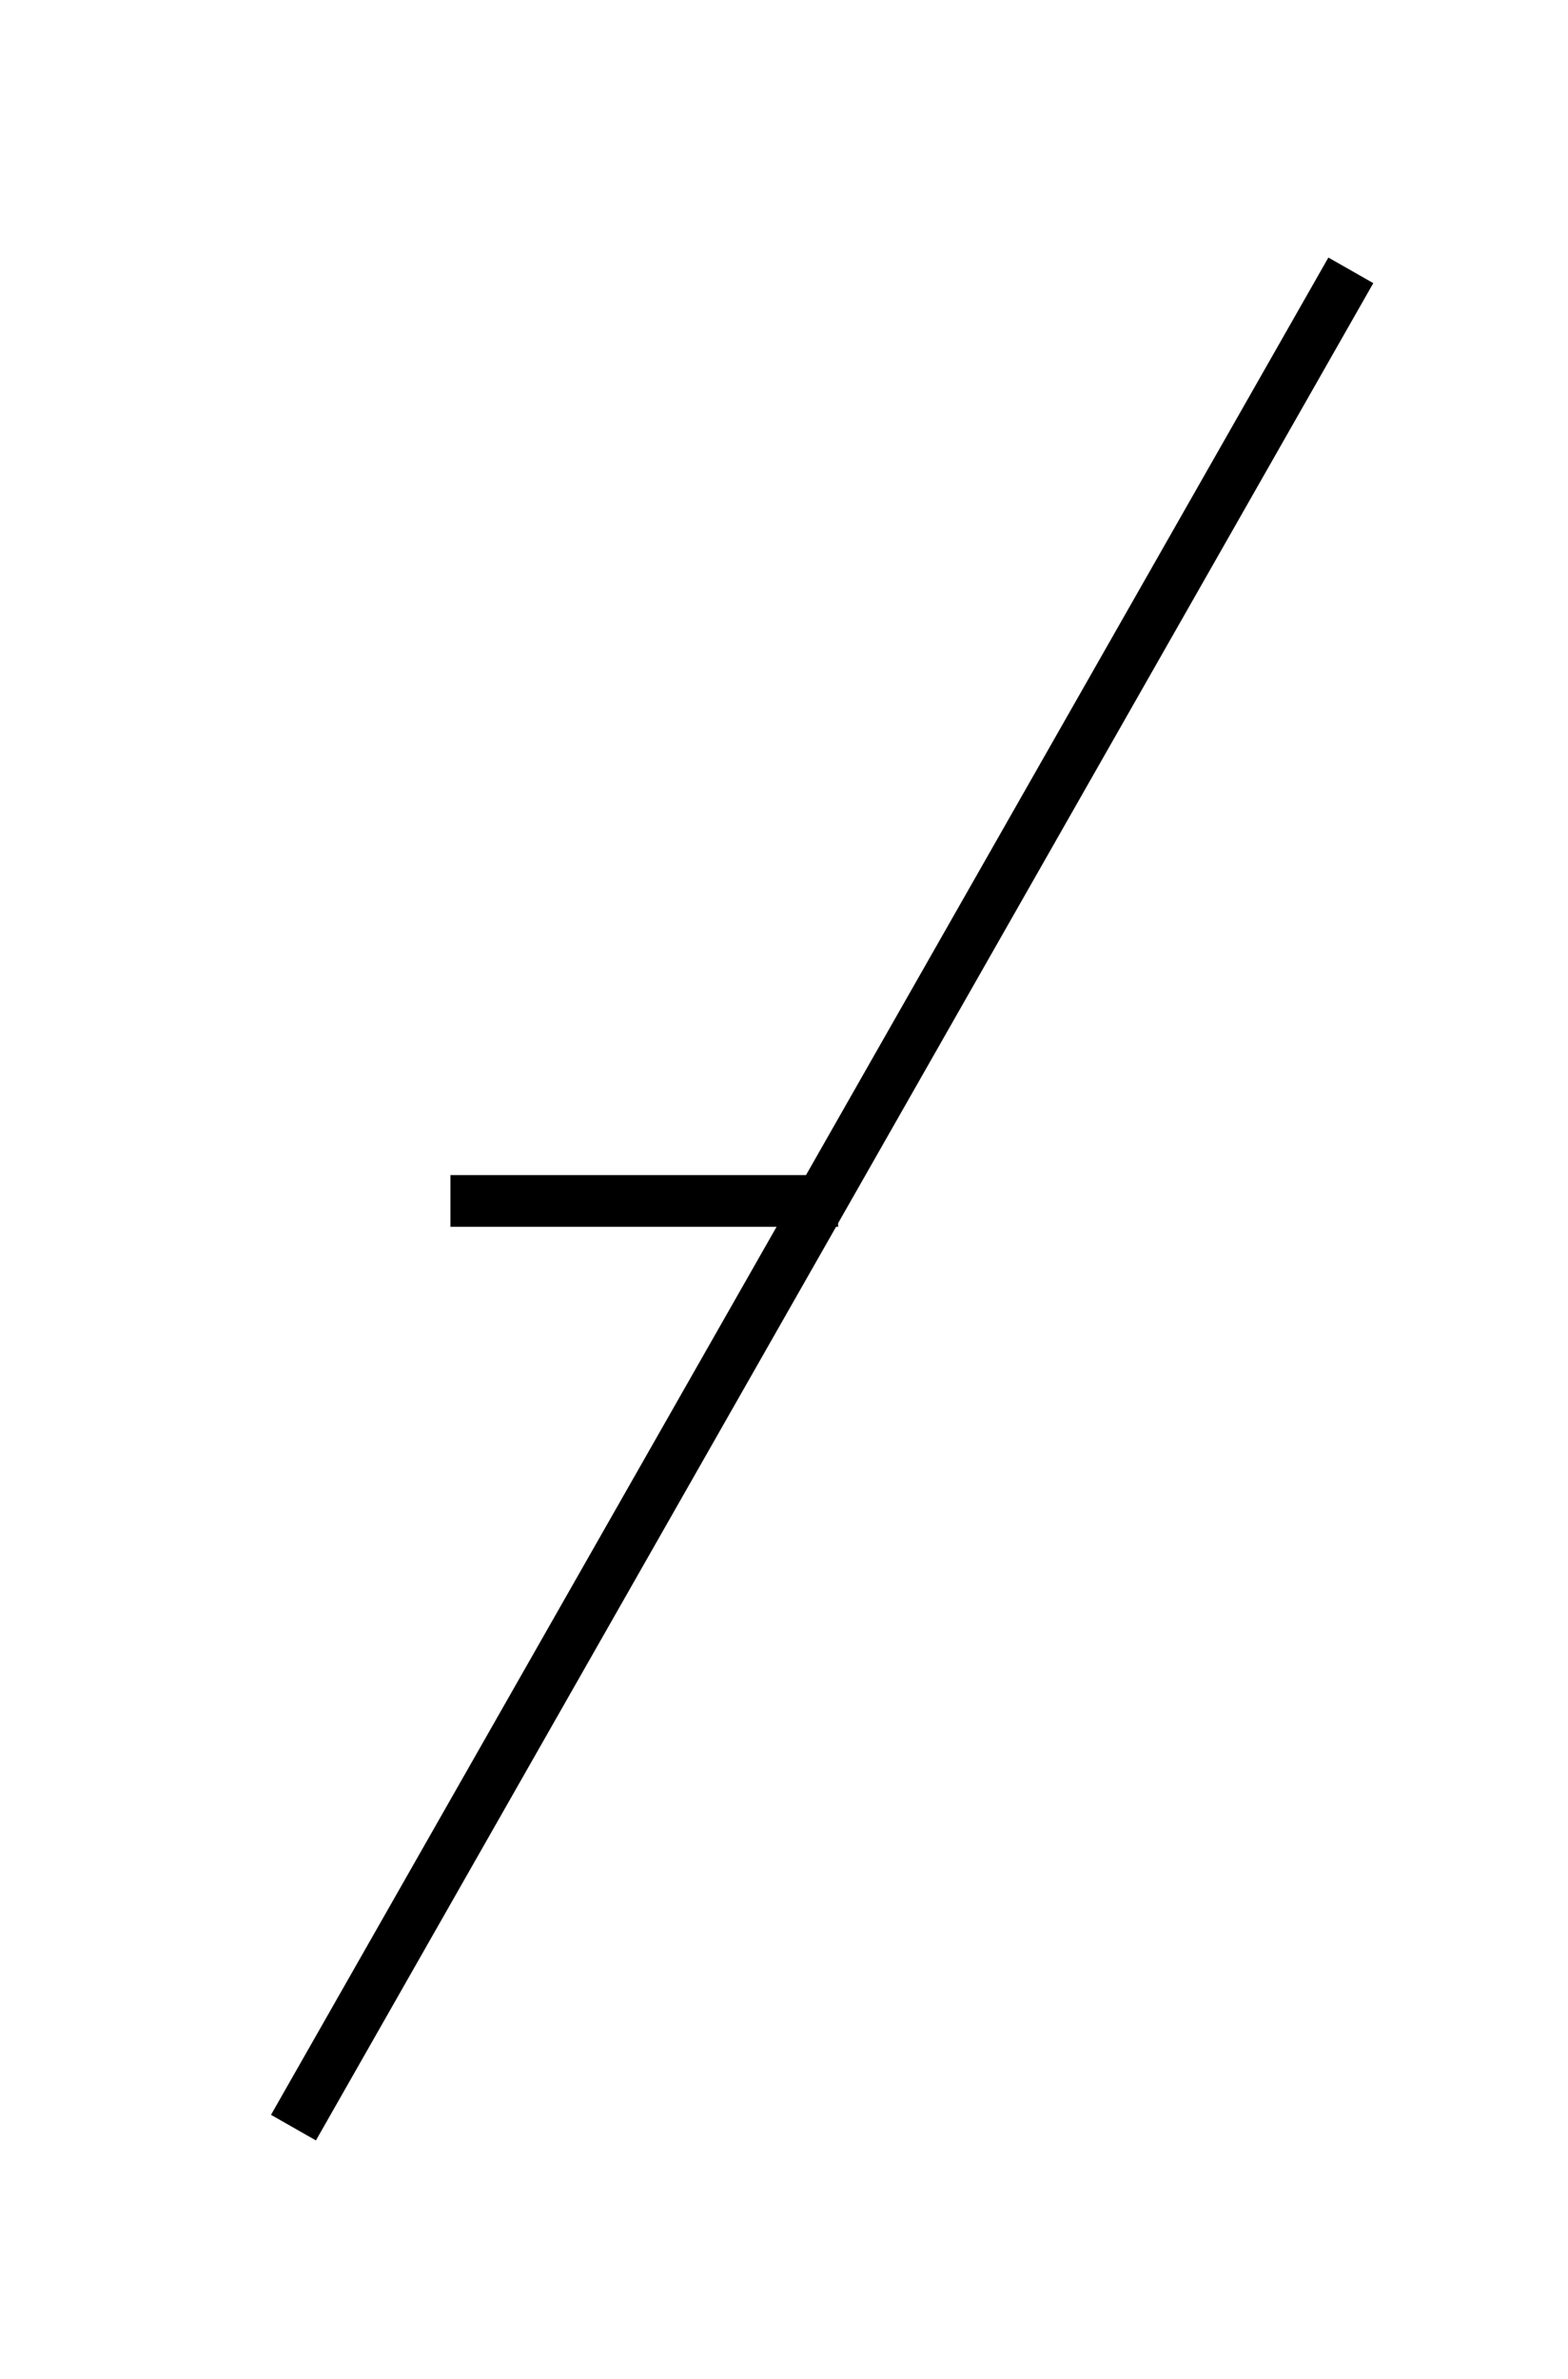 <?xml version="1.0" encoding="utf-8"?>
<!-- Generator: Adobe Illustrator 15.1.0, SVG Export Plug-In . SVG Version: 6.00 Build 0)  -->
<!DOCTYPE svg PUBLIC "-//W3C//DTD SVG 1.1//EN" "http://www.w3.org/Graphics/SVG/1.1/DTD/svg11.dtd">
<svg version="1.1" id="Layer_1" xmlns="http://www.w3.org/2000/svg" xmlns:xlink="http://www.w3.org/1999/xlink" x="0px" y="0px"
	 width="30.333px" height="46px" viewBox="0 0 30.333 46" enable-background="new 0 0 30.333 46" xml:space="preserve">
<line fill="none" stroke="#000000" stroke-miterlimit="10" x1="26.132" y1="5.227" x2="5.677" y2="41.137"/>
<line fill="none" stroke="#000000" stroke-miterlimit="10" x1="16.213" y1="23.22" x2="8.714" y2="23.22"/>
</svg>
